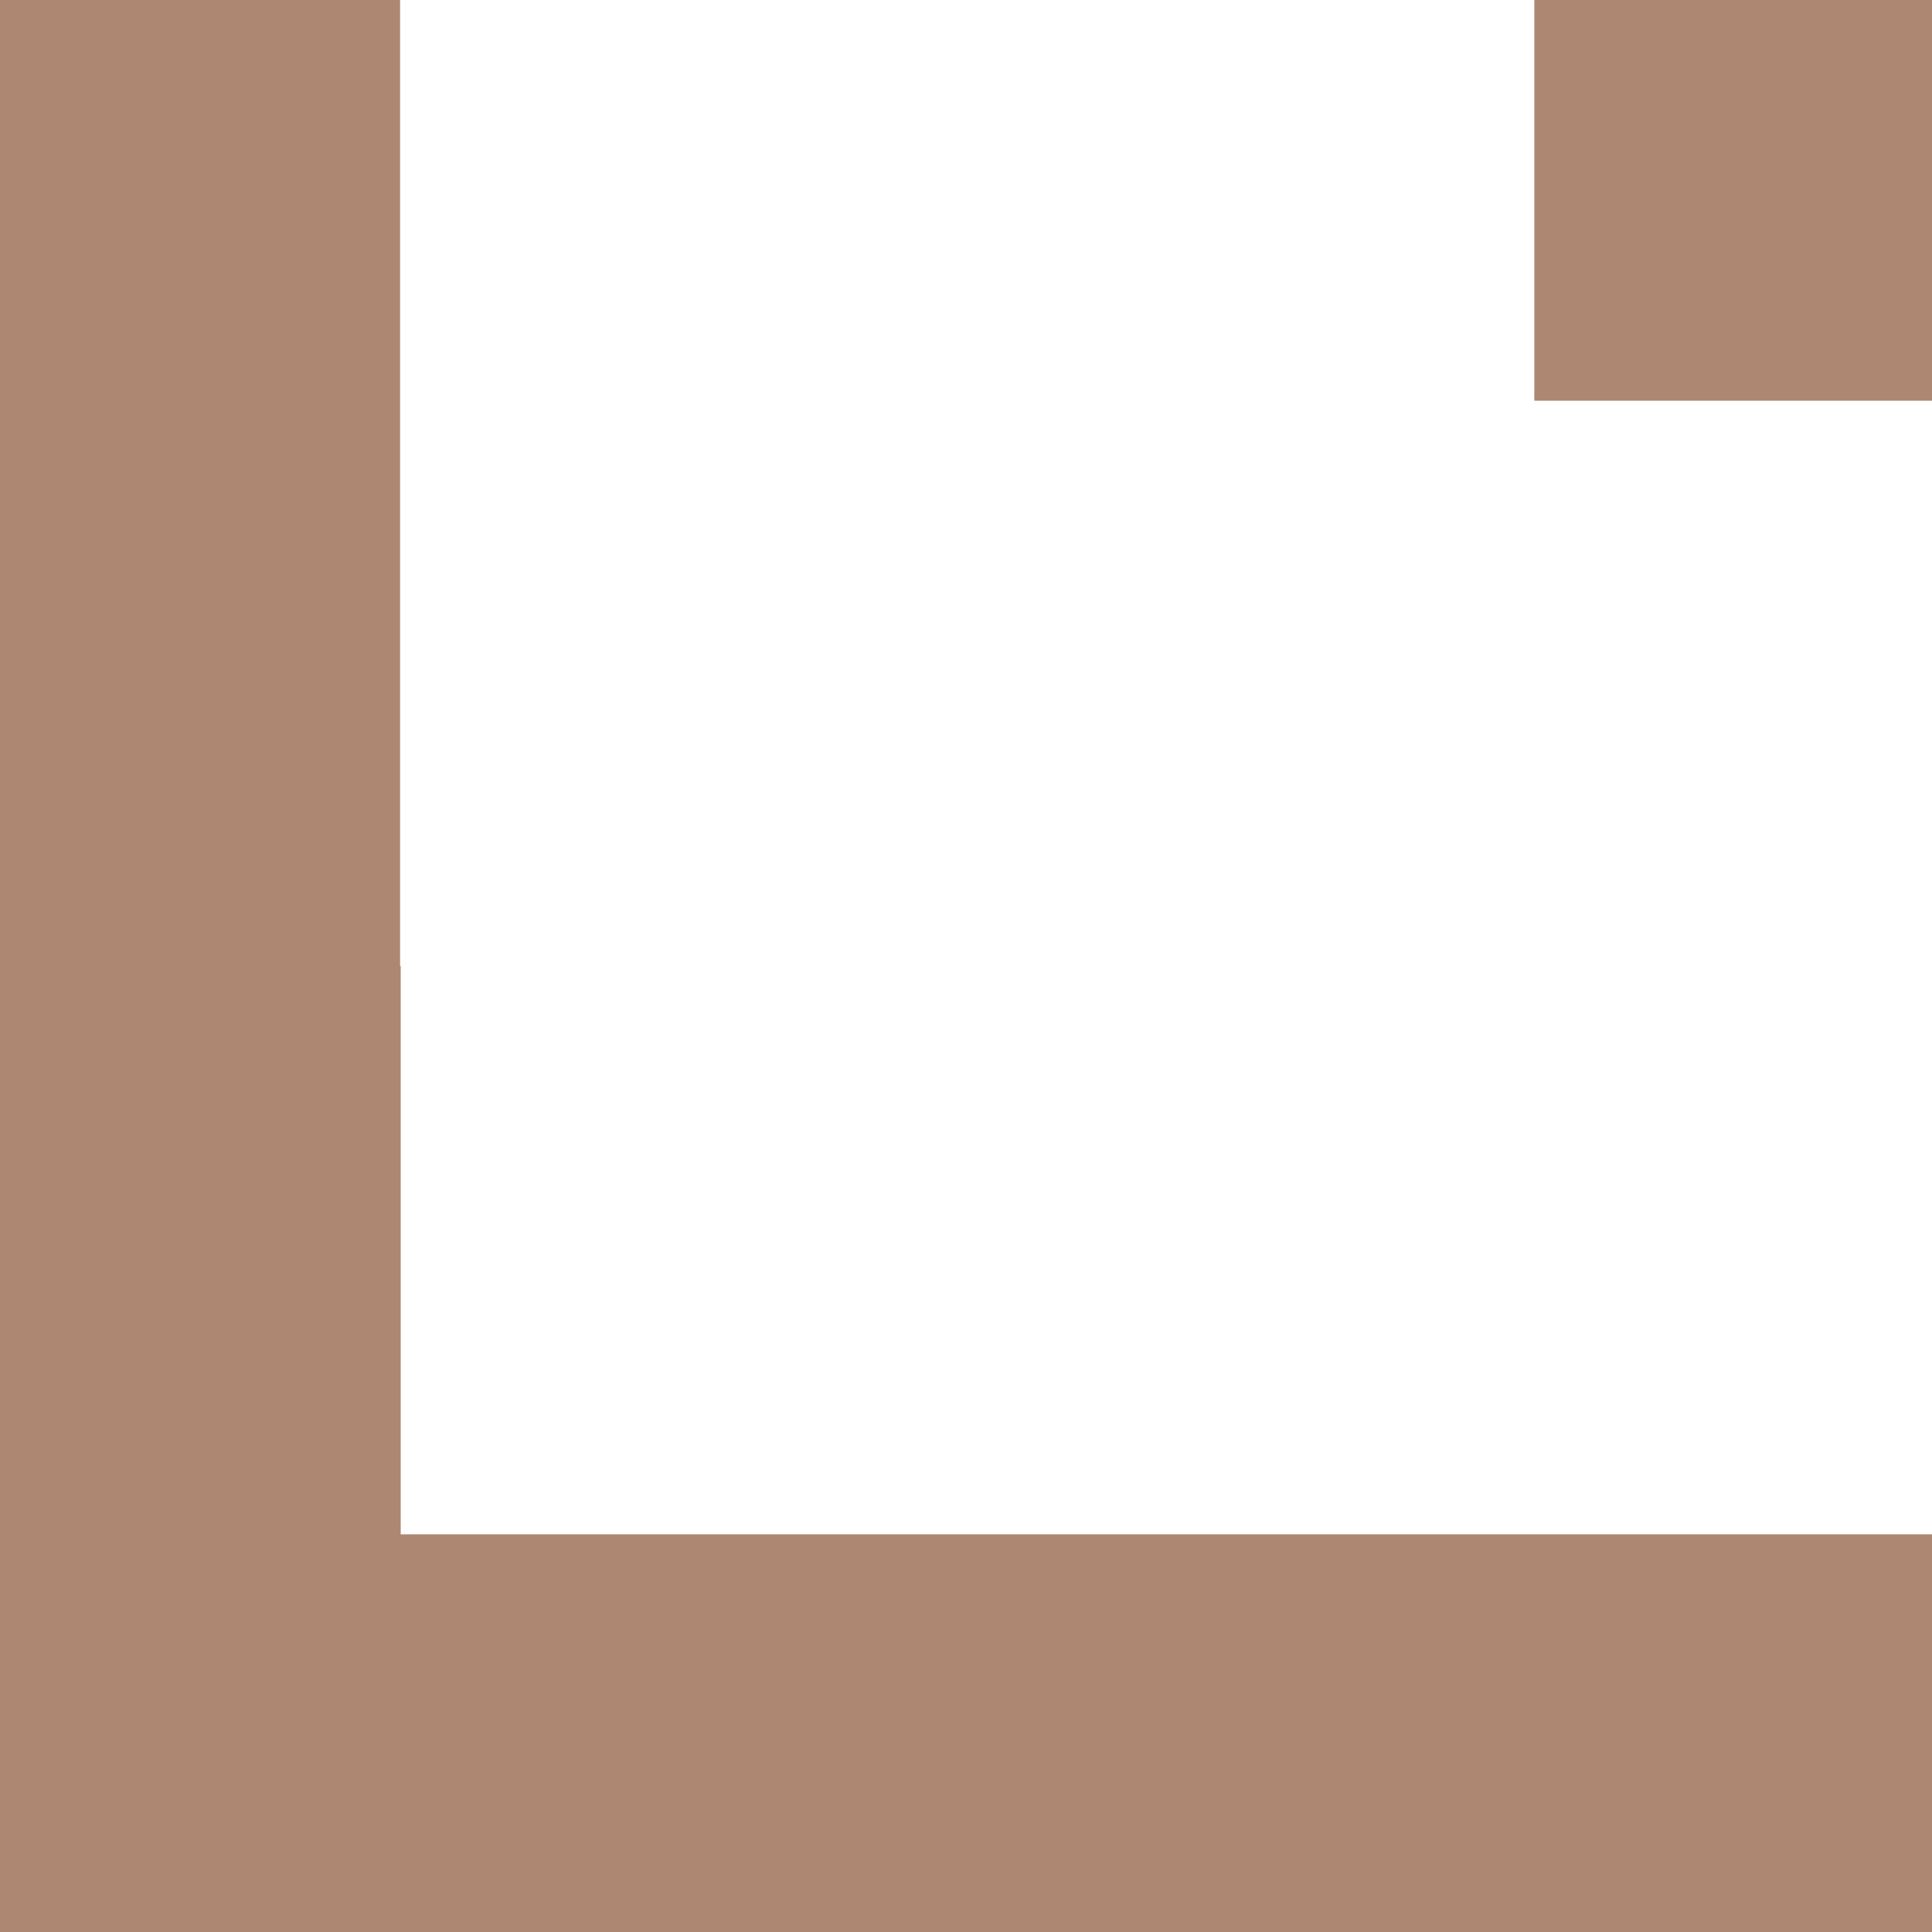 <?xml version="1.0" encoding="UTF-8" standalone="no"?>
<svg
   xmlns:dc="http://purl.org/dc/elements/1.1/"
   xmlns:cc="http://creativecommons.org/ns#"
   xmlns:rdf="http://www.w3.org/1999/02/22-rdf-syntax-ns#"
   xmlns:svg="http://www.w3.org/2000/svg"
   xmlns="http://www.w3.org/2000/svg"
   xmlns:sodipodi="http://sodipodi.sourceforge.net/DTD/sodipodi-0.dtd"
   xmlns:inkscape="http://www.inkscape.org/namespaces/inkscape"
   width="100mm"
   height="100mm"
   viewBox="0 0 100 100"
   version="1.1"
   id="svg8"
   inkscape:version="1.0.1 (3bc2e813f5, 2020-09-07)"
   sodipodi:docname="curve-0.svg">
  <defs
     id="defs2" />
  <sodipodi:namedview
     id="base"
     pagecolor="#ffffff"
     bordercolor="#666666"
     borderopacity="1.0"
     inkscape:pageopacity="0.0"
     inkscape:pageshadow="2"
     inkscape:zoom="1.4"
     inkscape:cx="192.5848"
     inkscape:cy="182.86711"
     inkscape:document-units="mm"
     inkscape:current-layer="layer1"
     inkscape:document-rotation="0"
     showgrid="false"
     inkscape:window-width="1920"
     inkscape:window-height="1017"
     inkscape:window-x="-8"
     inkscape:window-y="-8"
     inkscape:window-maximized="1"
     fit-margin-top="0"
     fit-margin-left="0"
     fit-margin-right="0"
     fit-margin-bottom="0" />
  <g
     inkscape:label="Réteg 1"
     inkscape:groupmode="layer"
     id="layer1"
     transform="translate(-42.072,-37.261)">
    <rect
       style="fill:#ad8772;fill-opacity:1;fill-rule:evenodd;stroke:none;stroke-width:1.193"
       id="rect10"
       width="100"
       height="100"
       x="42.072"
       y="37.261" />
    <rect
       style="fill:#ffffff;fill-opacity:1;fill-rule:evenodd;stroke:none;stroke-width:0.646"
       id="rect835"
       width="50"
       height="58.584"
       x="-87.261"
       y="62.78"
       transform="rotate(-90)" />
    <path
       id="rect837"
       style="fill:#ffffff;fill-opacity:1;fill-rule:evenodd;stroke:none;stroke-width:2.441"
       inkscape:transform-center-x="1.1339286"
       inkscape:transform-center-y="-24.379465"
       d="m 78.266,0 c 0,99.895 0,199.79 0,299.686 H 377.953 V 78.268 H 299.686 V 0 Z"
       transform="matrix(0.265,0,0,0.265,42.072,37.261)"
       sodipodi:nodetypes="ccccccc" />
  </g>
</svg>
